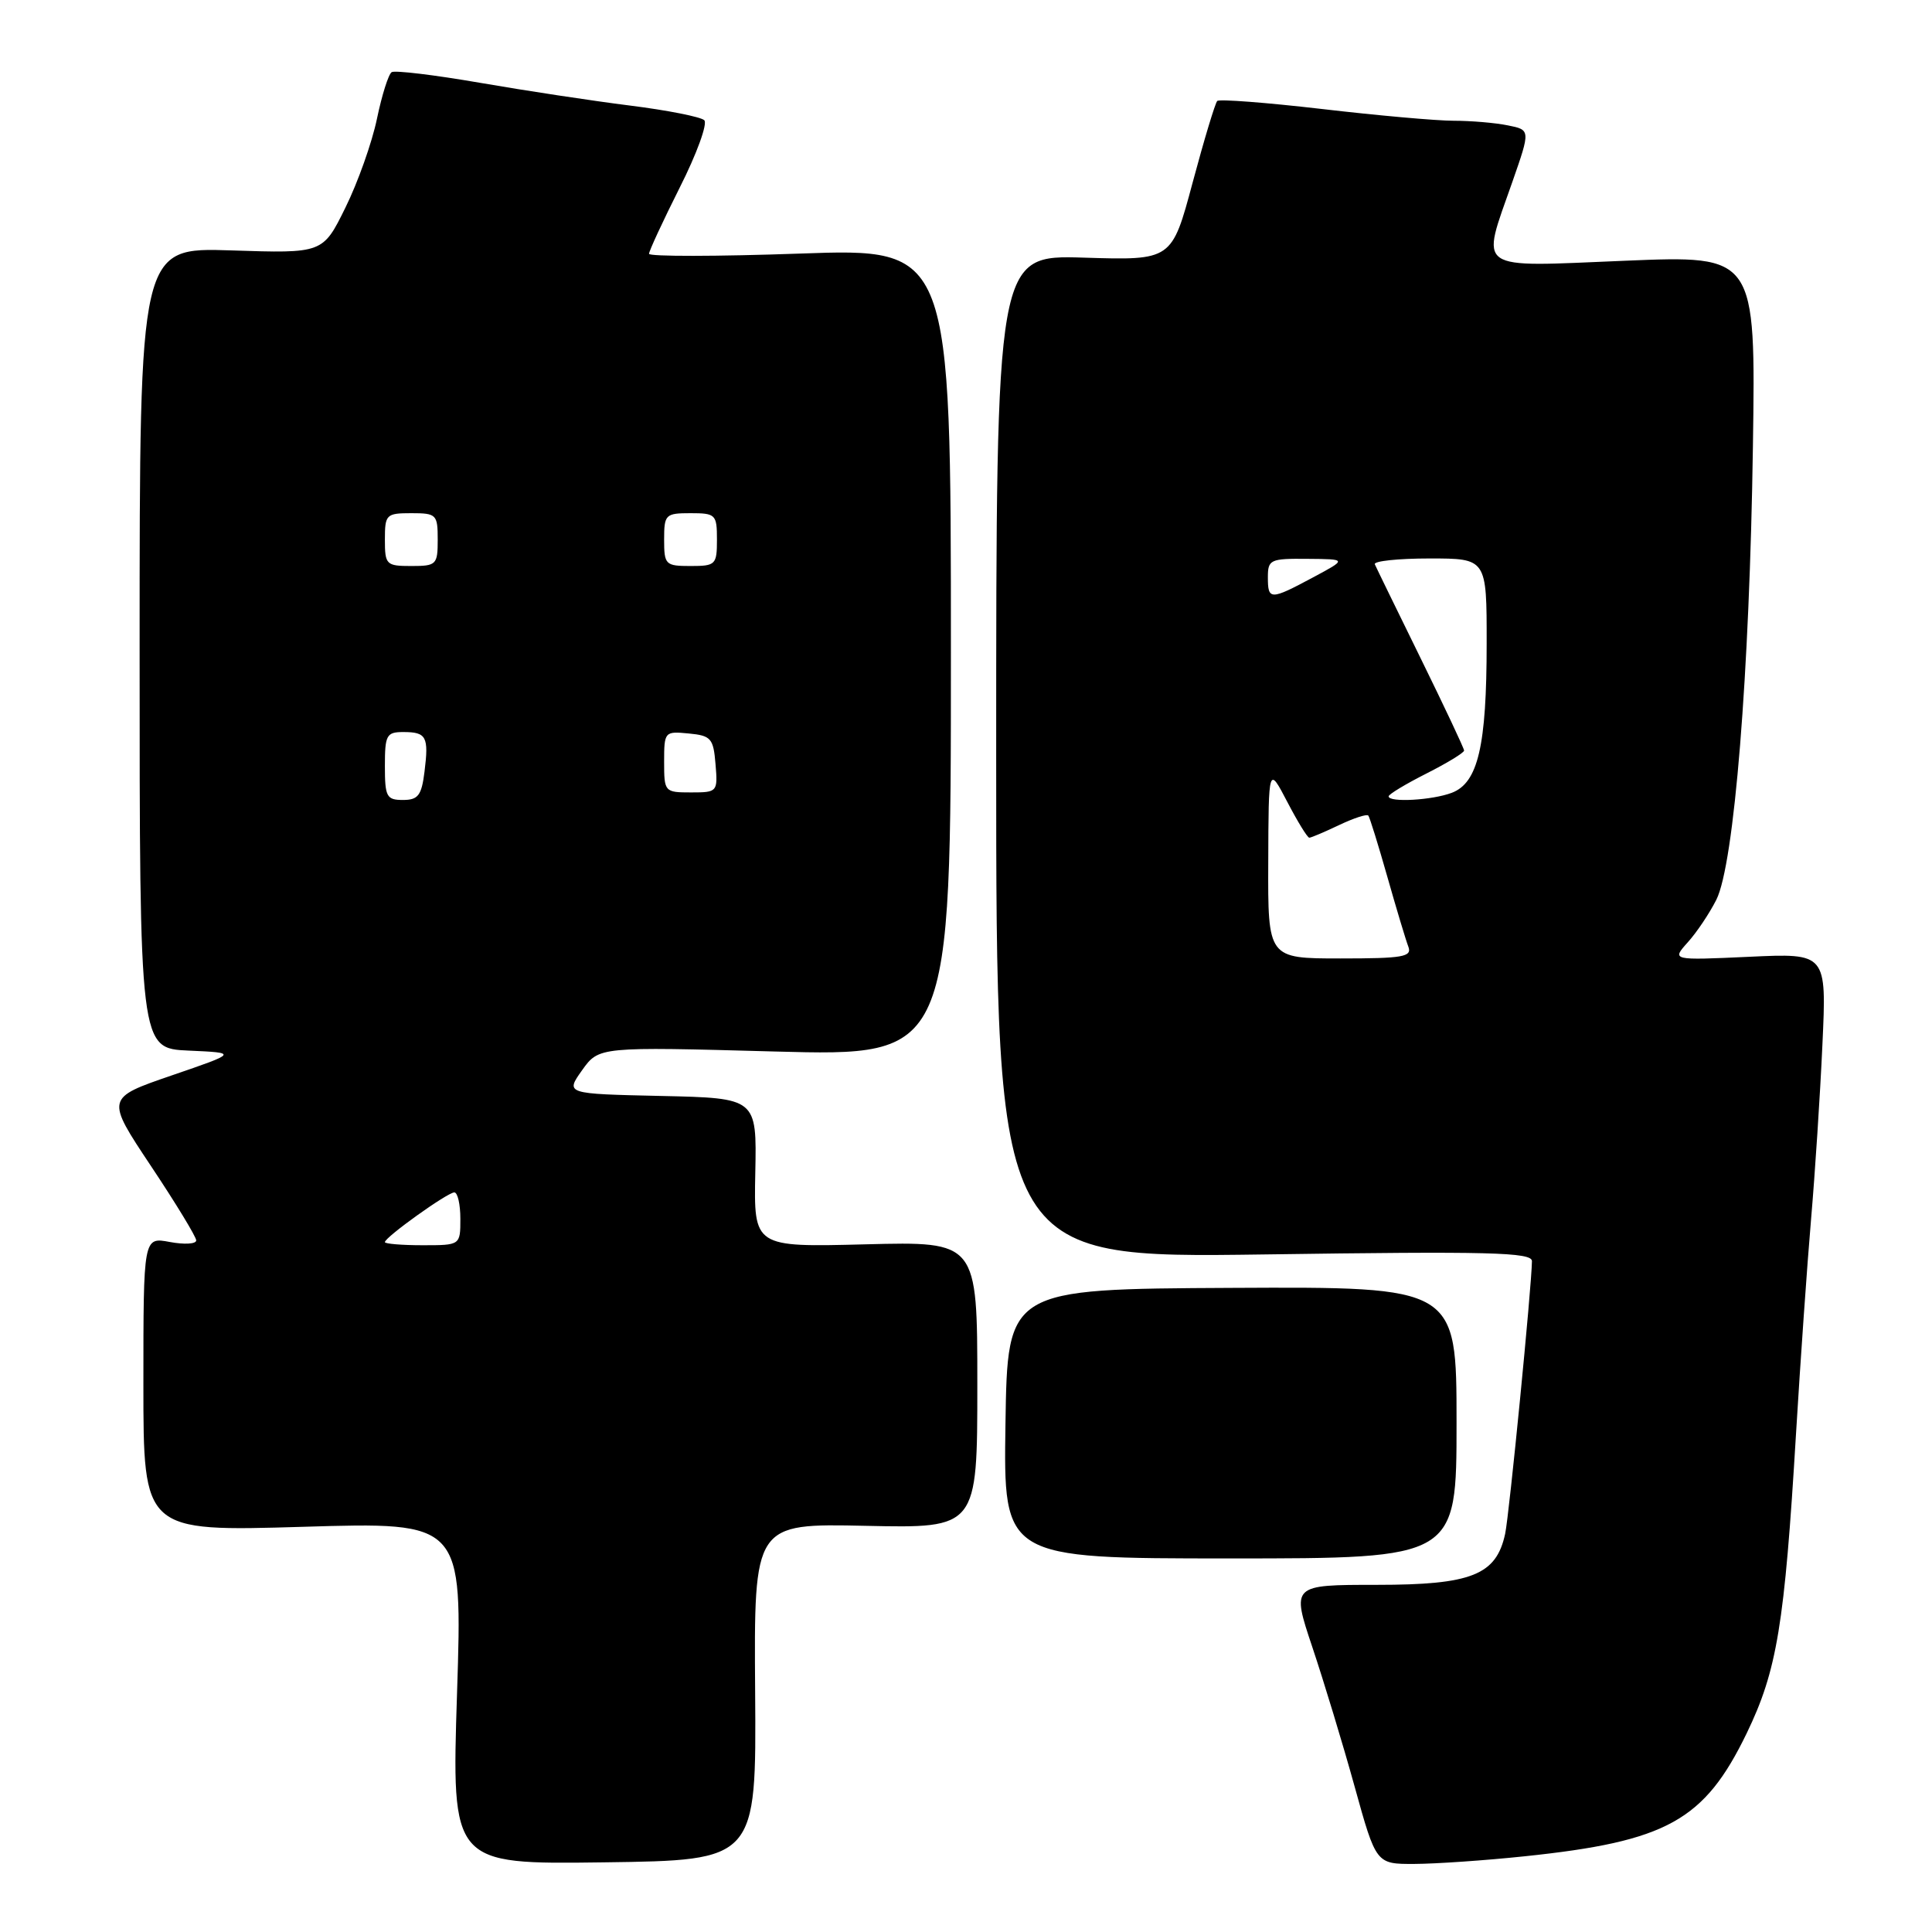 <?xml version="1.0" encoding="UTF-8" standalone="no"?>
<!DOCTYPE svg PUBLIC "-//W3C//DTD SVG 1.1//EN" "http://www.w3.org/Graphics/SVG/1.1/DTD/svg11.dtd" >
<svg xmlns="http://www.w3.org/2000/svg" xmlns:xlink="http://www.w3.org/1999/xlink" version="1.1" viewBox="0 0 256 256">
 <g >
 <path fill="currentColor"
d=" M 100.06 224.18 C 99.90 201.86 99.90 201.86 114.70 202.18 C 129.50 202.50 129.50 202.50 129.50 183.50 C 129.50 164.50 129.50 164.50 114.69 164.88 C 99.88 165.26 99.88 165.26 100.08 155.38 C 100.28 145.50 100.28 145.50 87.59 145.22 C 74.91 144.94 74.91 144.94 77.13 141.81 C 79.36 138.69 79.36 138.69 102.68 139.33 C 126.00 139.96 126.00 139.96 126.00 86.43 C 126.00 32.89 126.00 32.89 106.00 33.60 C 95.00 33.99 86.00 34.00 86.00 33.63 C 86.00 33.26 87.83 29.31 90.07 24.85 C 92.32 20.40 93.78 16.38 93.32 15.93 C 92.87 15.49 88.45 14.61 83.50 13.99 C 78.55 13.37 69.59 12.01 63.59 10.97 C 57.58 9.93 52.33 9.30 51.90 9.56 C 51.48 9.82 50.60 12.60 49.95 15.73 C 49.30 18.87 47.42 24.17 45.77 27.51 C 42.78 33.58 42.78 33.58 30.64 33.18 C 18.50 32.78 18.50 32.78 18.50 85.85 C 18.50 138.92 18.50 138.92 25.00 139.21 C 31.50 139.50 31.50 139.50 22.75 142.50 C 14.01 145.50 14.01 145.50 20.00 154.50 C 23.30 159.45 26.00 163.89 26.00 164.36 C 26.00 164.84 24.43 164.93 22.50 164.57 C 19.00 163.91 19.00 163.91 19.00 183.43 C 19.00 202.94 19.00 202.94 40.15 202.31 C 61.29 201.67 61.29 201.67 60.56 224.36 C 59.83 247.04 59.83 247.04 80.02 246.77 C 100.22 246.50 100.22 246.50 100.06 224.18 Z  M 202.00 245.97 C 220.87 244.00 225.83 241.25 231.44 229.68 C 235.47 221.34 236.46 215.34 237.98 190.00 C 238.56 180.38 239.46 167.55 239.98 161.50 C 240.50 155.45 241.18 145.06 241.48 138.40 C 242.04 126.30 242.04 126.30 231.77 126.78 C 221.50 127.25 221.50 127.25 223.63 124.87 C 224.81 123.57 226.51 121.03 227.42 119.23 C 229.79 114.53 231.83 89.35 232.27 59.17 C 232.64 33.83 232.64 33.83 215.32 34.55 C 195.18 35.38 196.20 36.10 200.40 24.09 C 202.80 17.21 202.80 17.21 199.78 16.61 C 198.11 16.27 194.89 16.00 192.62 16.00 C 190.36 16.00 182.49 15.30 175.14 14.44 C 167.79 13.59 161.56 13.11 161.29 13.38 C 161.02 13.65 159.55 18.51 158.03 24.19 C 155.27 34.50 155.27 34.50 143.63 34.14 C 132.00 33.78 132.00 33.78 132.00 100.25 C 132.00 166.71 132.00 166.71 167.50 166.22 C 197.41 165.79 203.00 165.93 202.99 167.11 C 202.96 170.40 199.98 200.75 199.44 203.24 C 198.26 208.70 194.99 210.00 182.43 210.00 C 171.13 210.00 171.13 210.00 173.89 218.25 C 175.41 222.79 177.94 231.11 179.50 236.75 C 182.34 247.00 182.34 247.00 187.42 246.98 C 190.21 246.97 196.78 246.52 202.00 245.97 Z  M 193.00 188.50 C 193.00 170.50 193.00 170.50 163.25 170.65 C 133.50 170.80 133.50 170.80 133.23 188.65 C 132.96 206.50 132.96 206.50 162.98 206.50 C 193.00 206.50 193.00 206.50 193.00 188.50 Z  M 51.00 164.59 C 51.00 163.94 59.30 158.00 60.20 158.00 C 60.64 158.00 61.00 159.57 61.00 161.50 C 61.00 165.00 61.00 165.00 56.00 165.00 C 53.25 165.00 51.00 164.81 51.00 164.59 Z  M 51.00 101.50 C 51.00 97.40 51.21 97.00 53.44 97.00 C 56.51 97.00 56.83 97.61 56.25 102.25 C 55.86 105.41 55.40 106.00 53.39 106.00 C 51.22 106.00 51.00 105.58 51.00 101.50 Z  M 88.00 100.94 C 88.00 96.95 88.07 96.88 91.25 97.19 C 94.22 97.47 94.53 97.83 94.81 101.25 C 95.12 104.94 95.06 105.00 91.56 105.00 C 88.06 105.00 88.00 104.93 88.00 100.94 Z  M 51.00 71.50 C 51.00 68.17 51.17 68.00 54.50 68.00 C 57.83 68.00 58.00 68.17 58.00 71.50 C 58.00 74.83 57.83 75.00 54.50 75.00 C 51.17 75.00 51.00 74.83 51.00 71.50 Z  M 88.00 71.50 C 88.00 68.17 88.17 68.00 91.50 68.00 C 94.83 68.00 95.00 68.17 95.00 71.50 C 95.00 74.83 94.83 75.00 91.50 75.00 C 88.17 75.00 88.00 74.83 88.00 71.50 Z  M 168.05 114.25 C 168.09 101.50 168.09 101.50 170.57 106.25 C 171.93 108.86 173.24 111.00 173.49 111.00 C 173.73 111.00 175.52 110.24 177.45 109.32 C 179.39 108.40 181.13 107.83 181.31 108.07 C 181.50 108.31 182.63 111.96 183.83 116.18 C 185.03 120.41 186.28 124.57 186.61 125.43 C 187.13 126.79 185.92 127.00 177.61 127.00 C 168.00 127.00 168.00 127.00 168.05 114.25 Z  M 184.00 105.52 C 184.00 105.25 186.25 103.89 189.00 102.50 C 191.75 101.11 194.00 99.74 194.00 99.45 C 194.00 99.17 191.41 93.68 188.25 87.24 C 185.09 80.80 182.35 75.19 182.17 74.77 C 181.98 74.35 185.25 74.00 189.42 74.00 C 197.00 74.00 197.00 74.00 196.99 85.25 C 196.99 98.85 195.85 103.73 192.37 105.05 C 189.77 106.04 184.00 106.36 184.00 105.52 Z  M 168.00 76.50 C 168.00 74.15 168.30 74.00 173.25 74.05 C 178.50 74.09 178.50 74.09 174.00 76.50 C 168.32 79.54 168.00 79.54 168.00 76.50 Z "/>
</g>
</svg>